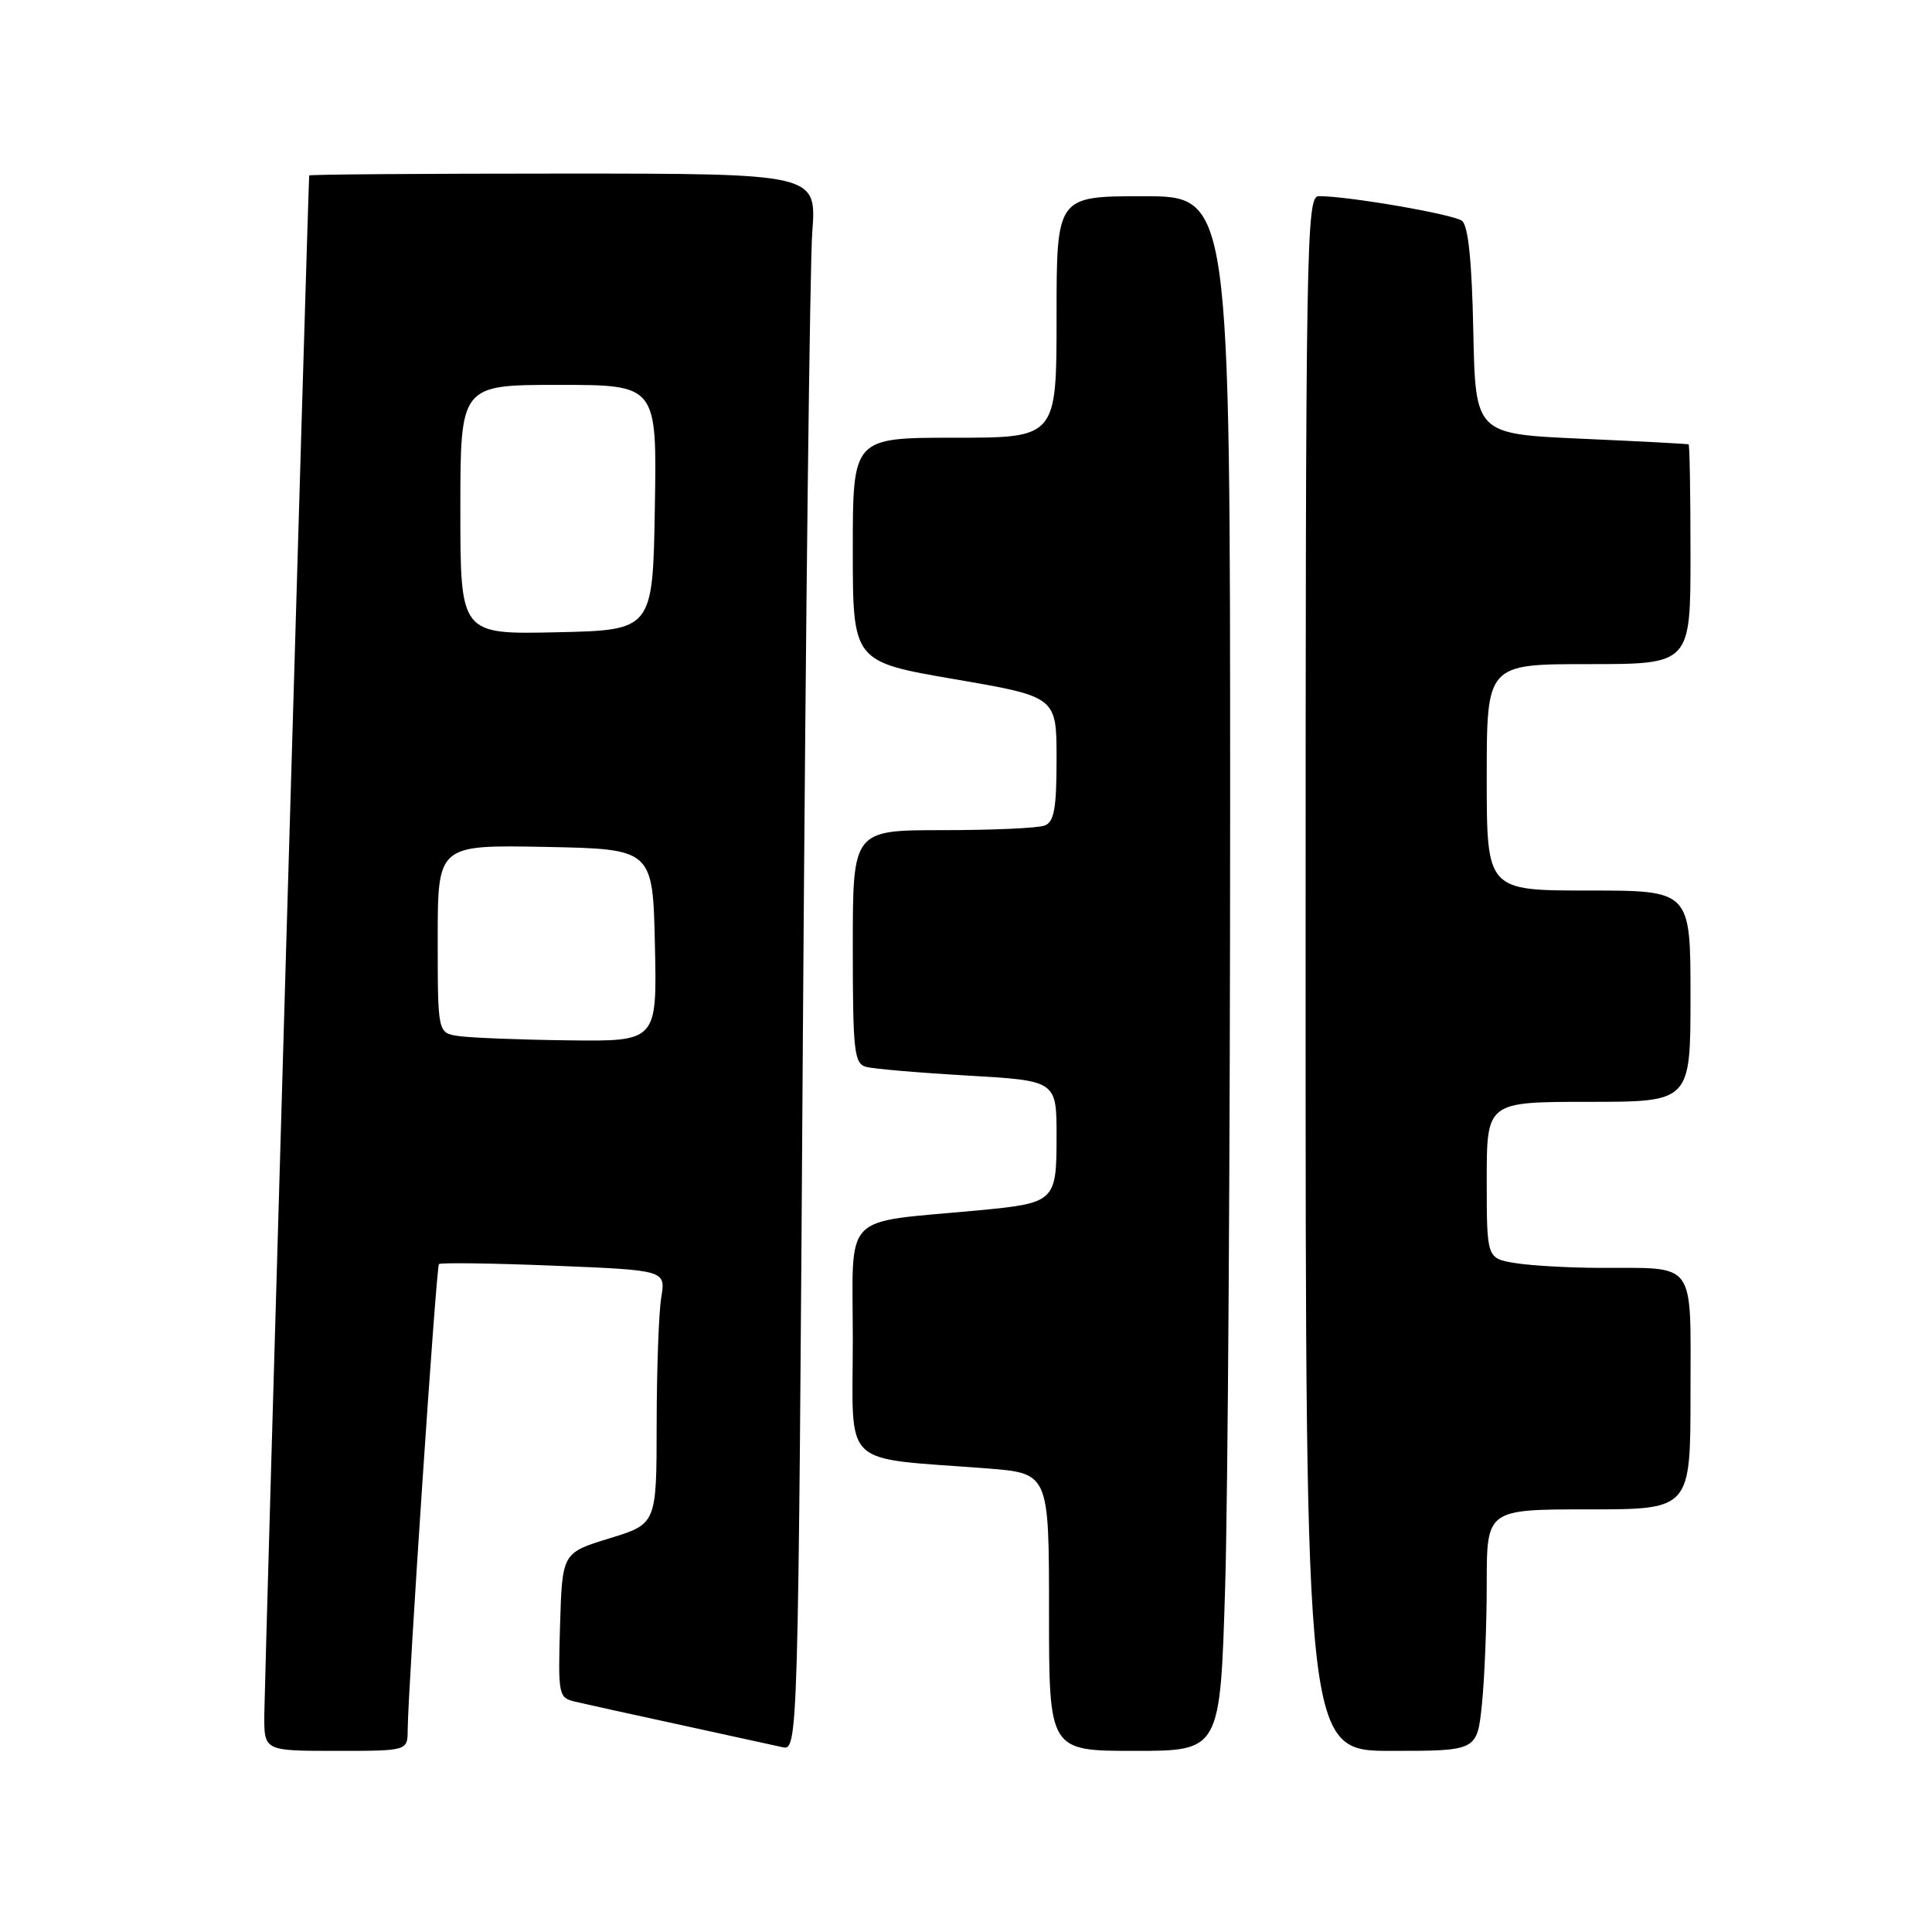 <?xml version="1.0" encoding="UTF-8" standalone="no"?>
<!DOCTYPE svg PUBLIC "-//W3C//DTD SVG 1.1//EN" "http://www.w3.org/Graphics/SVG/1.1/DTD/svg11.dtd" >
<svg xmlns="http://www.w3.org/2000/svg" xmlns:xlink="http://www.w3.org/1999/xlink" version="1.1" viewBox="0 0 256 256">
 <g >
 <path fill="currentColor"
d=" M 54.02 229.25 C 54.08 223.35 57.80 167.87 58.16 167.50 C 58.38 167.29 65.23 167.38 73.38 167.71 C 88.21 168.31 88.21 168.31 87.62 171.91 C 87.29 173.88 87.02 181.45 87.01 188.71 C 87.00 201.93 87.00 201.93 80.75 203.84 C 74.50 205.76 74.50 205.76 74.21 215.35 C 73.94 224.63 74.00 224.96 76.21 225.48 C 77.47 225.78 83.67 227.15 90.00 228.52 C 96.33 229.90 102.46 231.24 103.63 231.50 C 105.76 231.98 105.76 231.98 106.40 135.24 C 106.76 82.03 107.31 35.01 107.63 30.75 C 108.21 23.00 108.21 23.00 74.60 23.00 C 56.12 23.00 40.99 23.11 40.97 23.25 C 40.85 24.15 35.04 223.44 35.02 227.25 C 35.00 232.00 35.00 232.00 44.50 232.00 C 54.00 232.00 54.00 232.00 54.02 229.25 Z  M 162.34 210.25 C 162.70 198.29 163.00 151.94 163.00 107.25 C 163.00 26.00 163.00 26.00 151.50 26.00 C 140.00 26.00 140.00 26.00 140.00 42.00 C 140.00 58.00 140.00 58.00 126.50 58.00 C 113.00 58.00 113.00 58.00 113.00 72.84 C 113.00 87.68 113.00 87.68 126.50 90.00 C 140.00 92.32 140.00 92.32 140.00 100.56 C 140.00 107.14 139.68 108.91 138.42 109.39 C 137.55 109.73 131.47 110.00 124.92 110.00 C 113.00 110.00 113.00 110.00 113.00 125.43 C 113.00 139.28 113.18 140.92 114.75 141.36 C 115.71 141.63 121.79 142.15 128.25 142.52 C 140.00 143.20 140.00 143.20 140.00 150.56 C 140.00 159.25 139.83 159.42 129.50 160.39 C 111.30 162.11 113.00 160.34 113.00 177.53 C 113.00 194.80 111.18 193.06 130.75 194.57 C 139.00 195.21 139.00 195.21 139.00 213.60 C 139.00 232.00 139.00 232.00 150.34 232.00 C 161.68 232.00 161.68 232.00 162.34 210.25 Z  M 196.36 225.85 C 196.71 222.47 197.00 215.27 197.00 209.85 C 197.00 200.00 197.00 200.00 210.50 200.00 C 224.00 200.00 224.00 200.00 224.00 184.62 C 224.00 166.78 224.92 168.05 212.00 168.00 C 207.88 167.99 202.81 167.70 200.75 167.36 C 197.00 166.74 197.00 166.74 197.00 156.37 C 197.00 146.00 197.00 146.00 210.50 146.00 C 224.00 146.00 224.00 146.00 224.00 132.00 C 224.00 118.00 224.00 118.00 210.50 118.00 C 197.00 118.00 197.00 118.00 197.00 103.00 C 197.00 88.00 197.00 88.00 210.50 88.00 C 224.00 88.00 224.00 88.00 224.00 73.50 C 224.00 65.53 223.89 58.95 223.75 58.88 C 223.61 58.81 217.20 58.47 209.50 58.13 C 195.50 57.50 195.50 57.50 195.22 43.85 C 195.03 34.56 194.55 29.90 193.72 29.26 C 192.58 28.39 178.61 25.98 174.75 25.99 C 173.09 26.00 173.00 31.57 173.00 129.00 C 173.00 232.00 173.00 232.00 184.36 232.00 C 195.72 232.00 195.72 232.00 196.36 225.85 Z  M 60.75 137.28 C 58.00 136.87 58.00 136.87 58.00 124.41 C 58.00 111.95 58.00 111.95 72.25 112.22 C 86.50 112.50 86.50 112.50 86.78 125.25 C 87.06 138.00 87.06 138.00 75.28 137.85 C 68.80 137.77 62.26 137.51 60.75 137.28 Z  M 61.00 67.53 C 61.00 51.00 61.00 51.00 74.02 51.00 C 87.05 51.00 87.05 51.00 86.77 67.25 C 86.50 83.50 86.50 83.50 73.75 83.78 C 61.00 84.06 61.00 84.06 61.00 67.53 Z "/>
</g>
</svg>